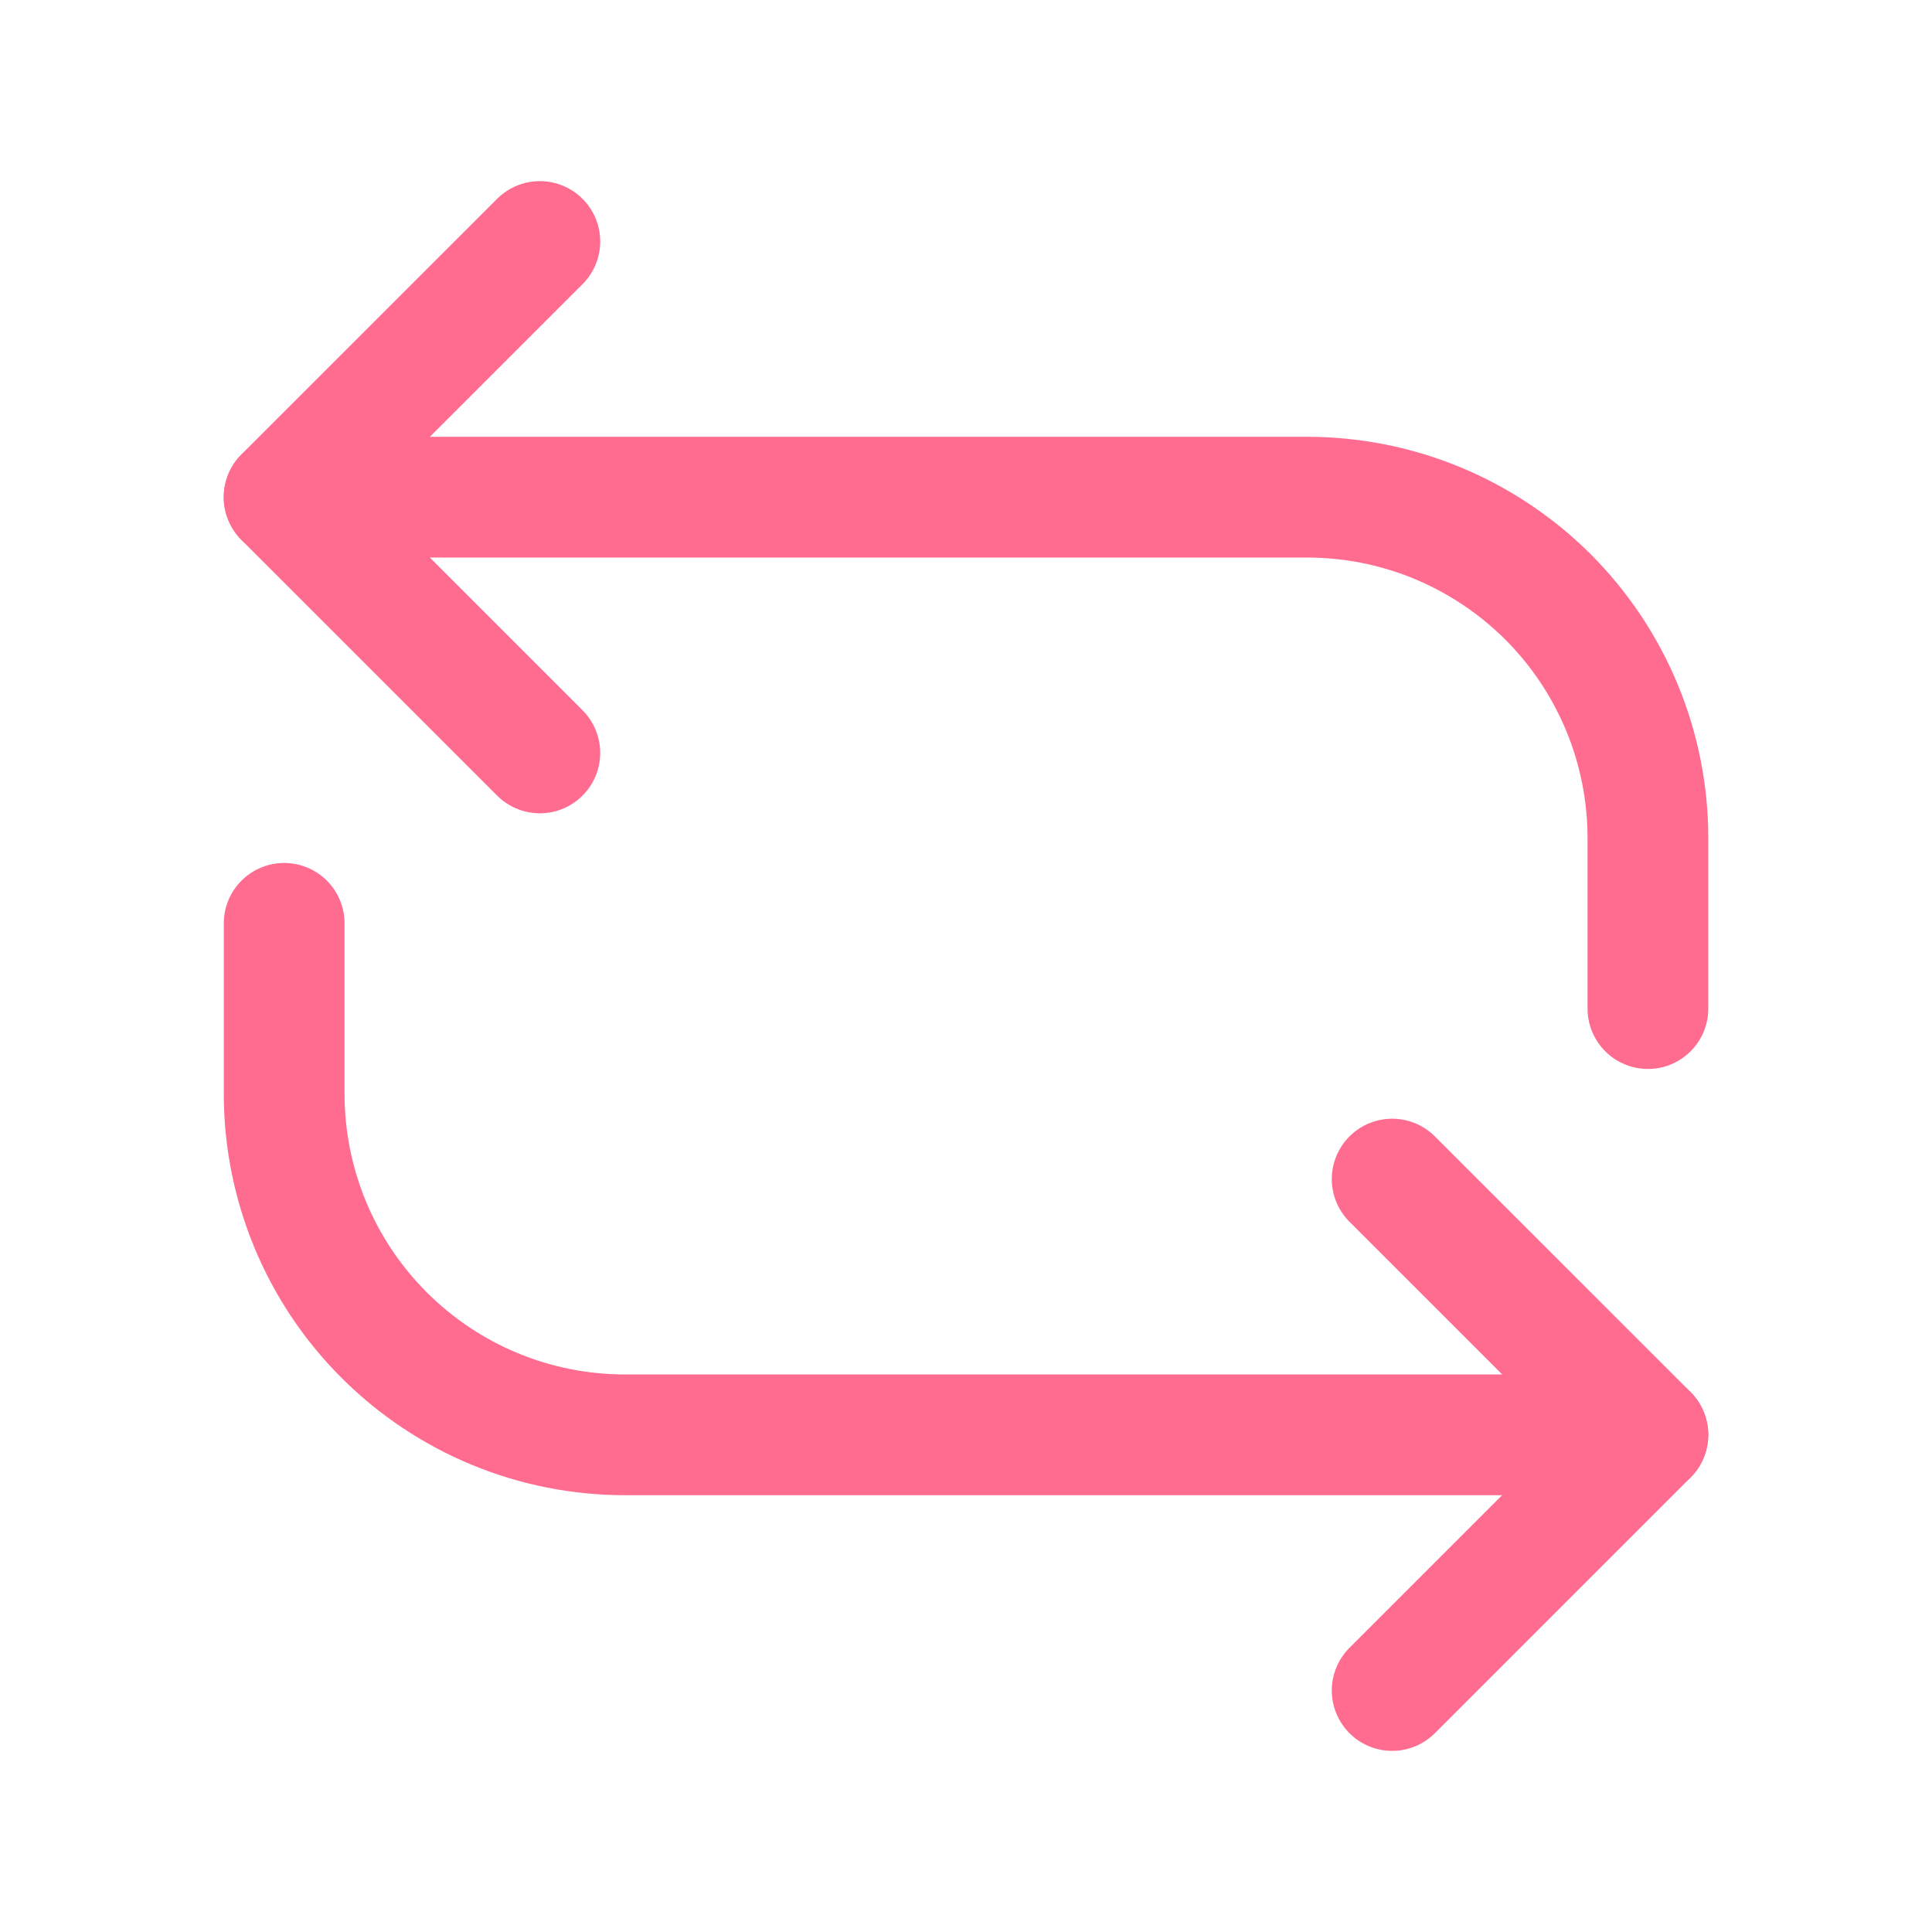 <svg width="24" height="24" viewBox="0 0 24 24" fill="none" xmlns="http://www.w3.org/2000/svg">
<path d="M3.53 11.47V13.588C3.53 14.144 3.64 14.695 3.852 15.209C4.065 15.723 4.377 16.19 4.77 16.583C5.164 16.977 5.63 17.289 6.144 17.502C6.658 17.715 7.209 17.824 7.765 17.824H20.47M3.53 6.176H16.235C16.792 6.176 17.343 6.285 17.857 6.498C18.37 6.711 18.837 7.023 19.231 7.416C19.624 7.81 19.936 8.277 20.149 8.791C20.362 9.305 20.471 9.856 20.471 10.412V12.529" stroke="#FF6C90" stroke-width="1.5" stroke-linecap="round" stroke-linejoin="round"/>
<path d="M17.294 14.647L20.471 17.823L17.294 21M6.706 9.353L3.529 6.176L6.706 3" stroke="#FF6C90" stroke-width="1.5" stroke-linecap="round" stroke-linejoin="round"/>
</svg>

